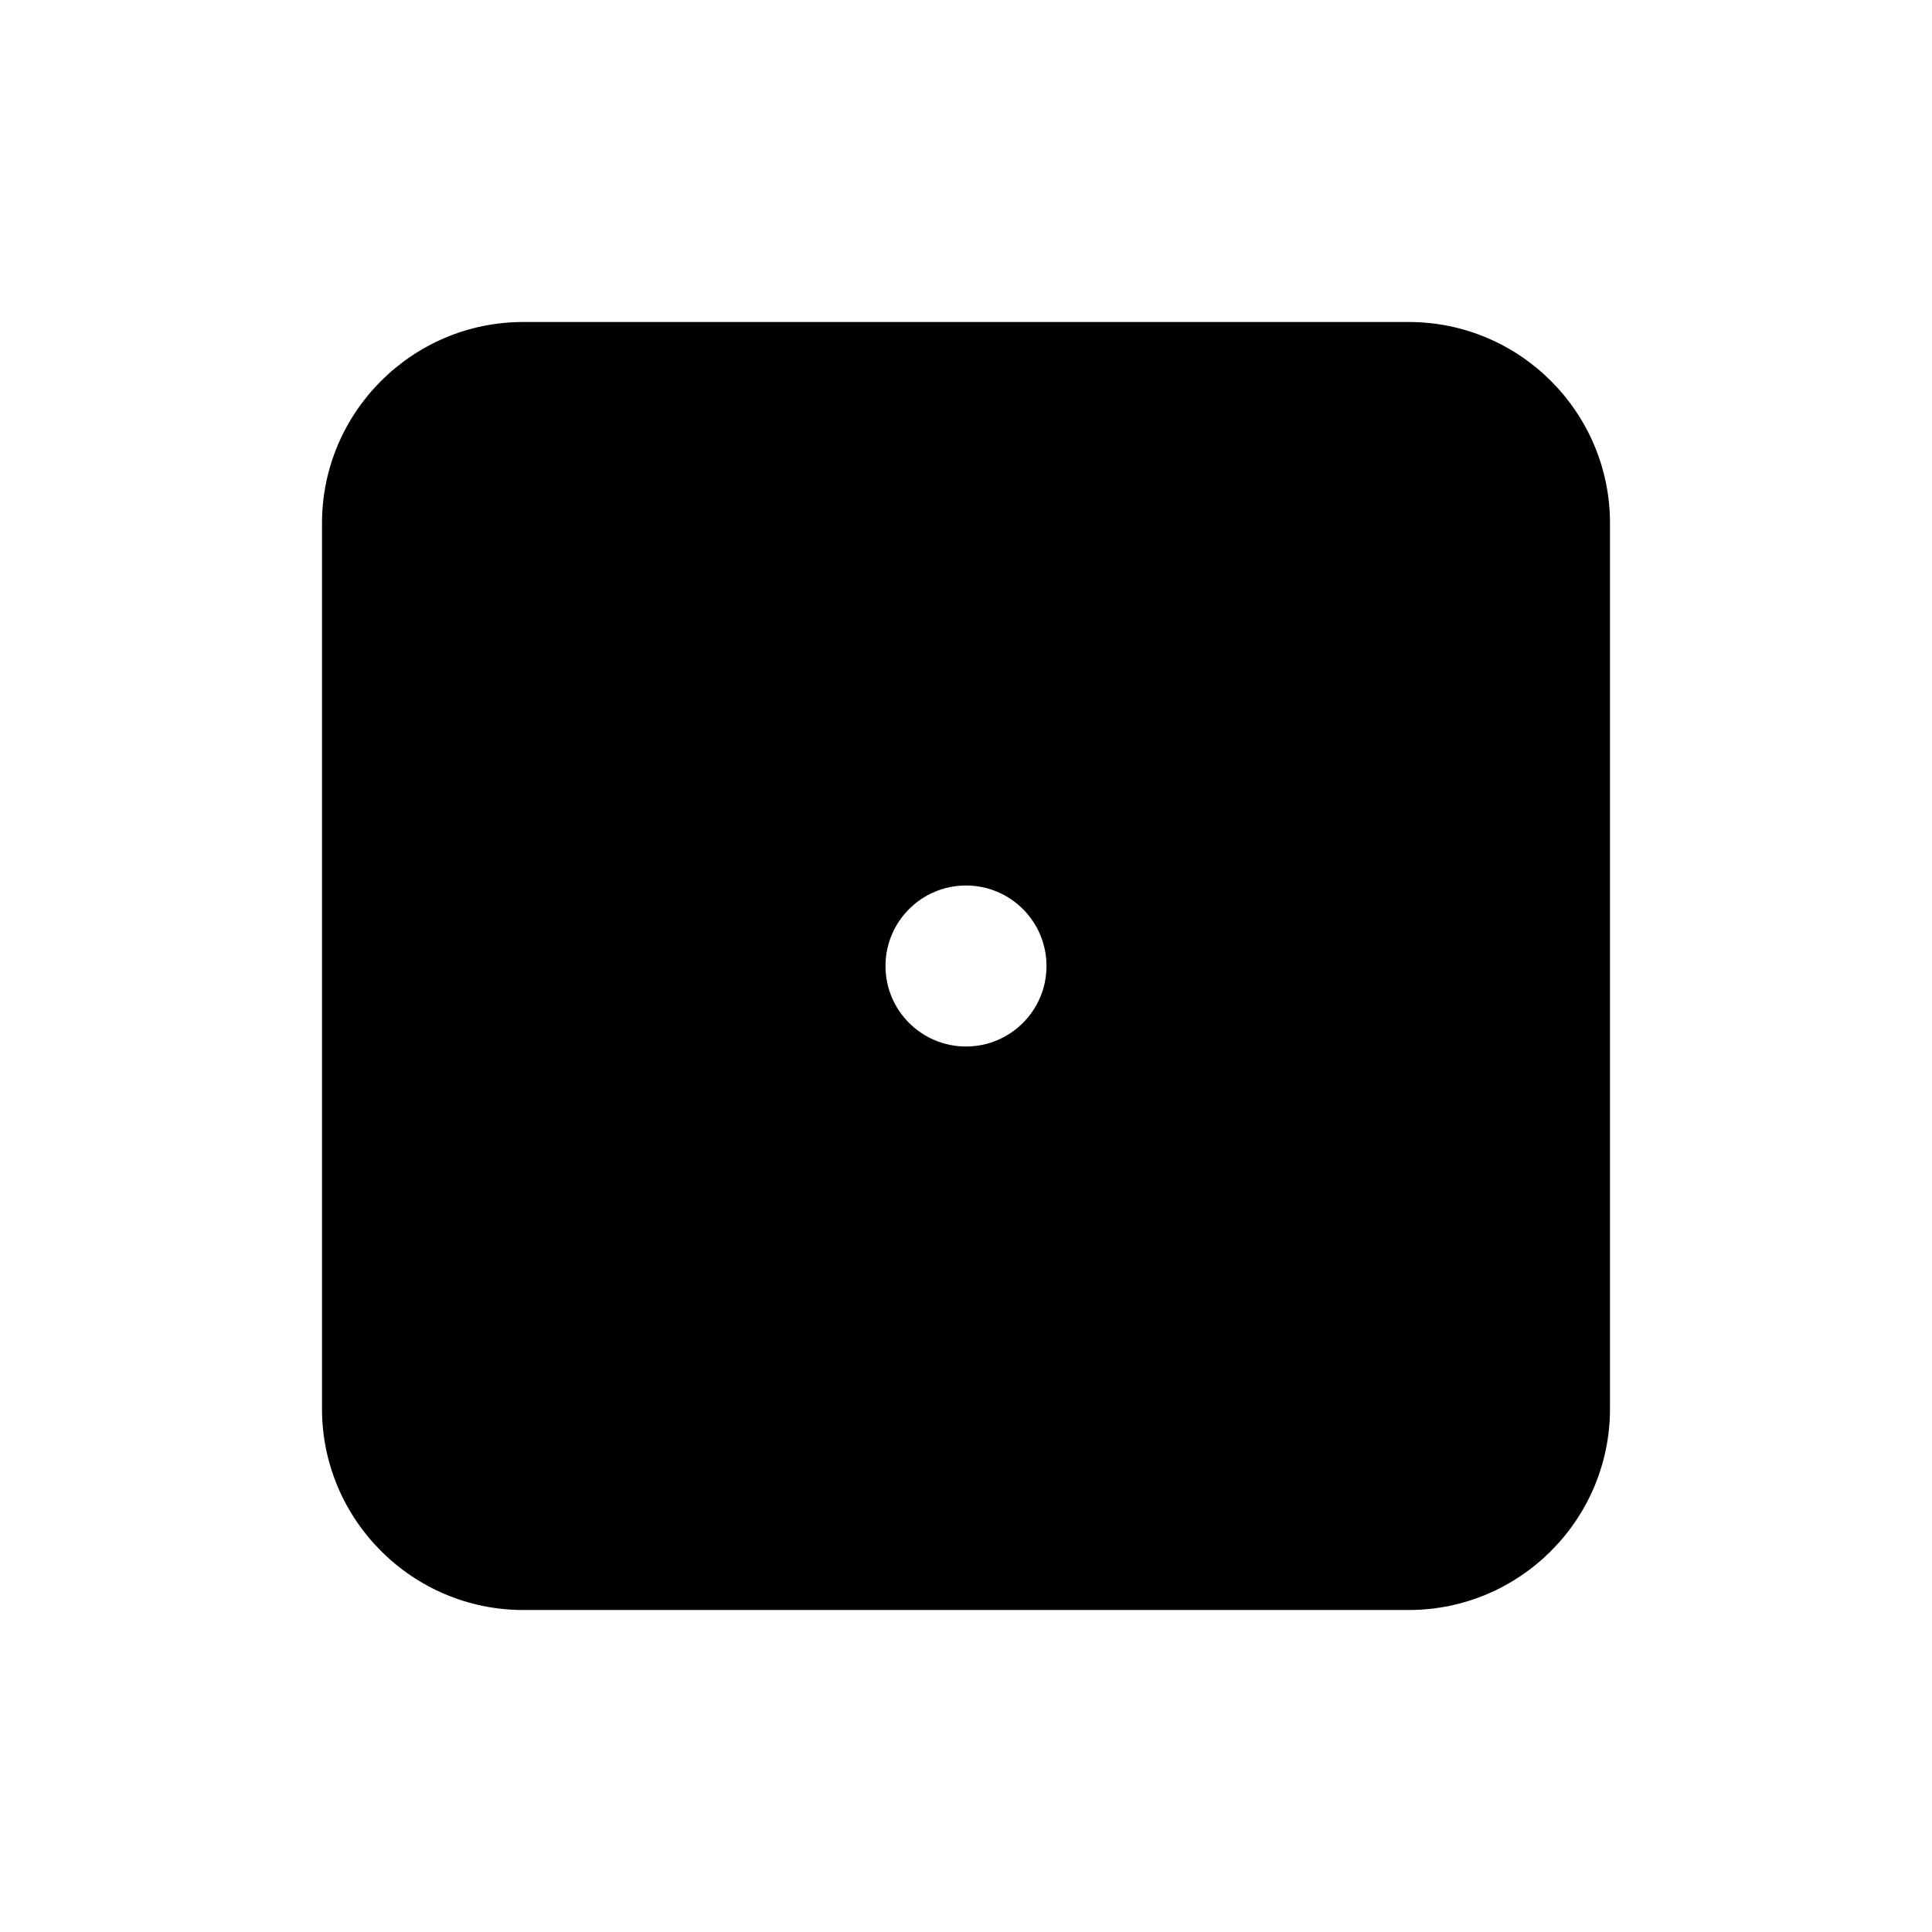 <?xml version="1.0" encoding="UTF-8"?>
<svg id="icon" xmlns="http://www.w3.org/2000/svg" viewBox="0 0 864 864">
  <path d="M630,144H234c-49.63,0-90,40.37-90,90v396c0,49.63,40.37,90,90,90h396c49.63,0,90-40.37,90-90V234c0-49.63-40.37-90-90-90ZM468,432c0,19.88-16.12,36-36,36s-36-16.12-36-36,16.12-36,36-36,36,16.12,36,36Z" style="stroke-width: 0px;"/>
</svg>